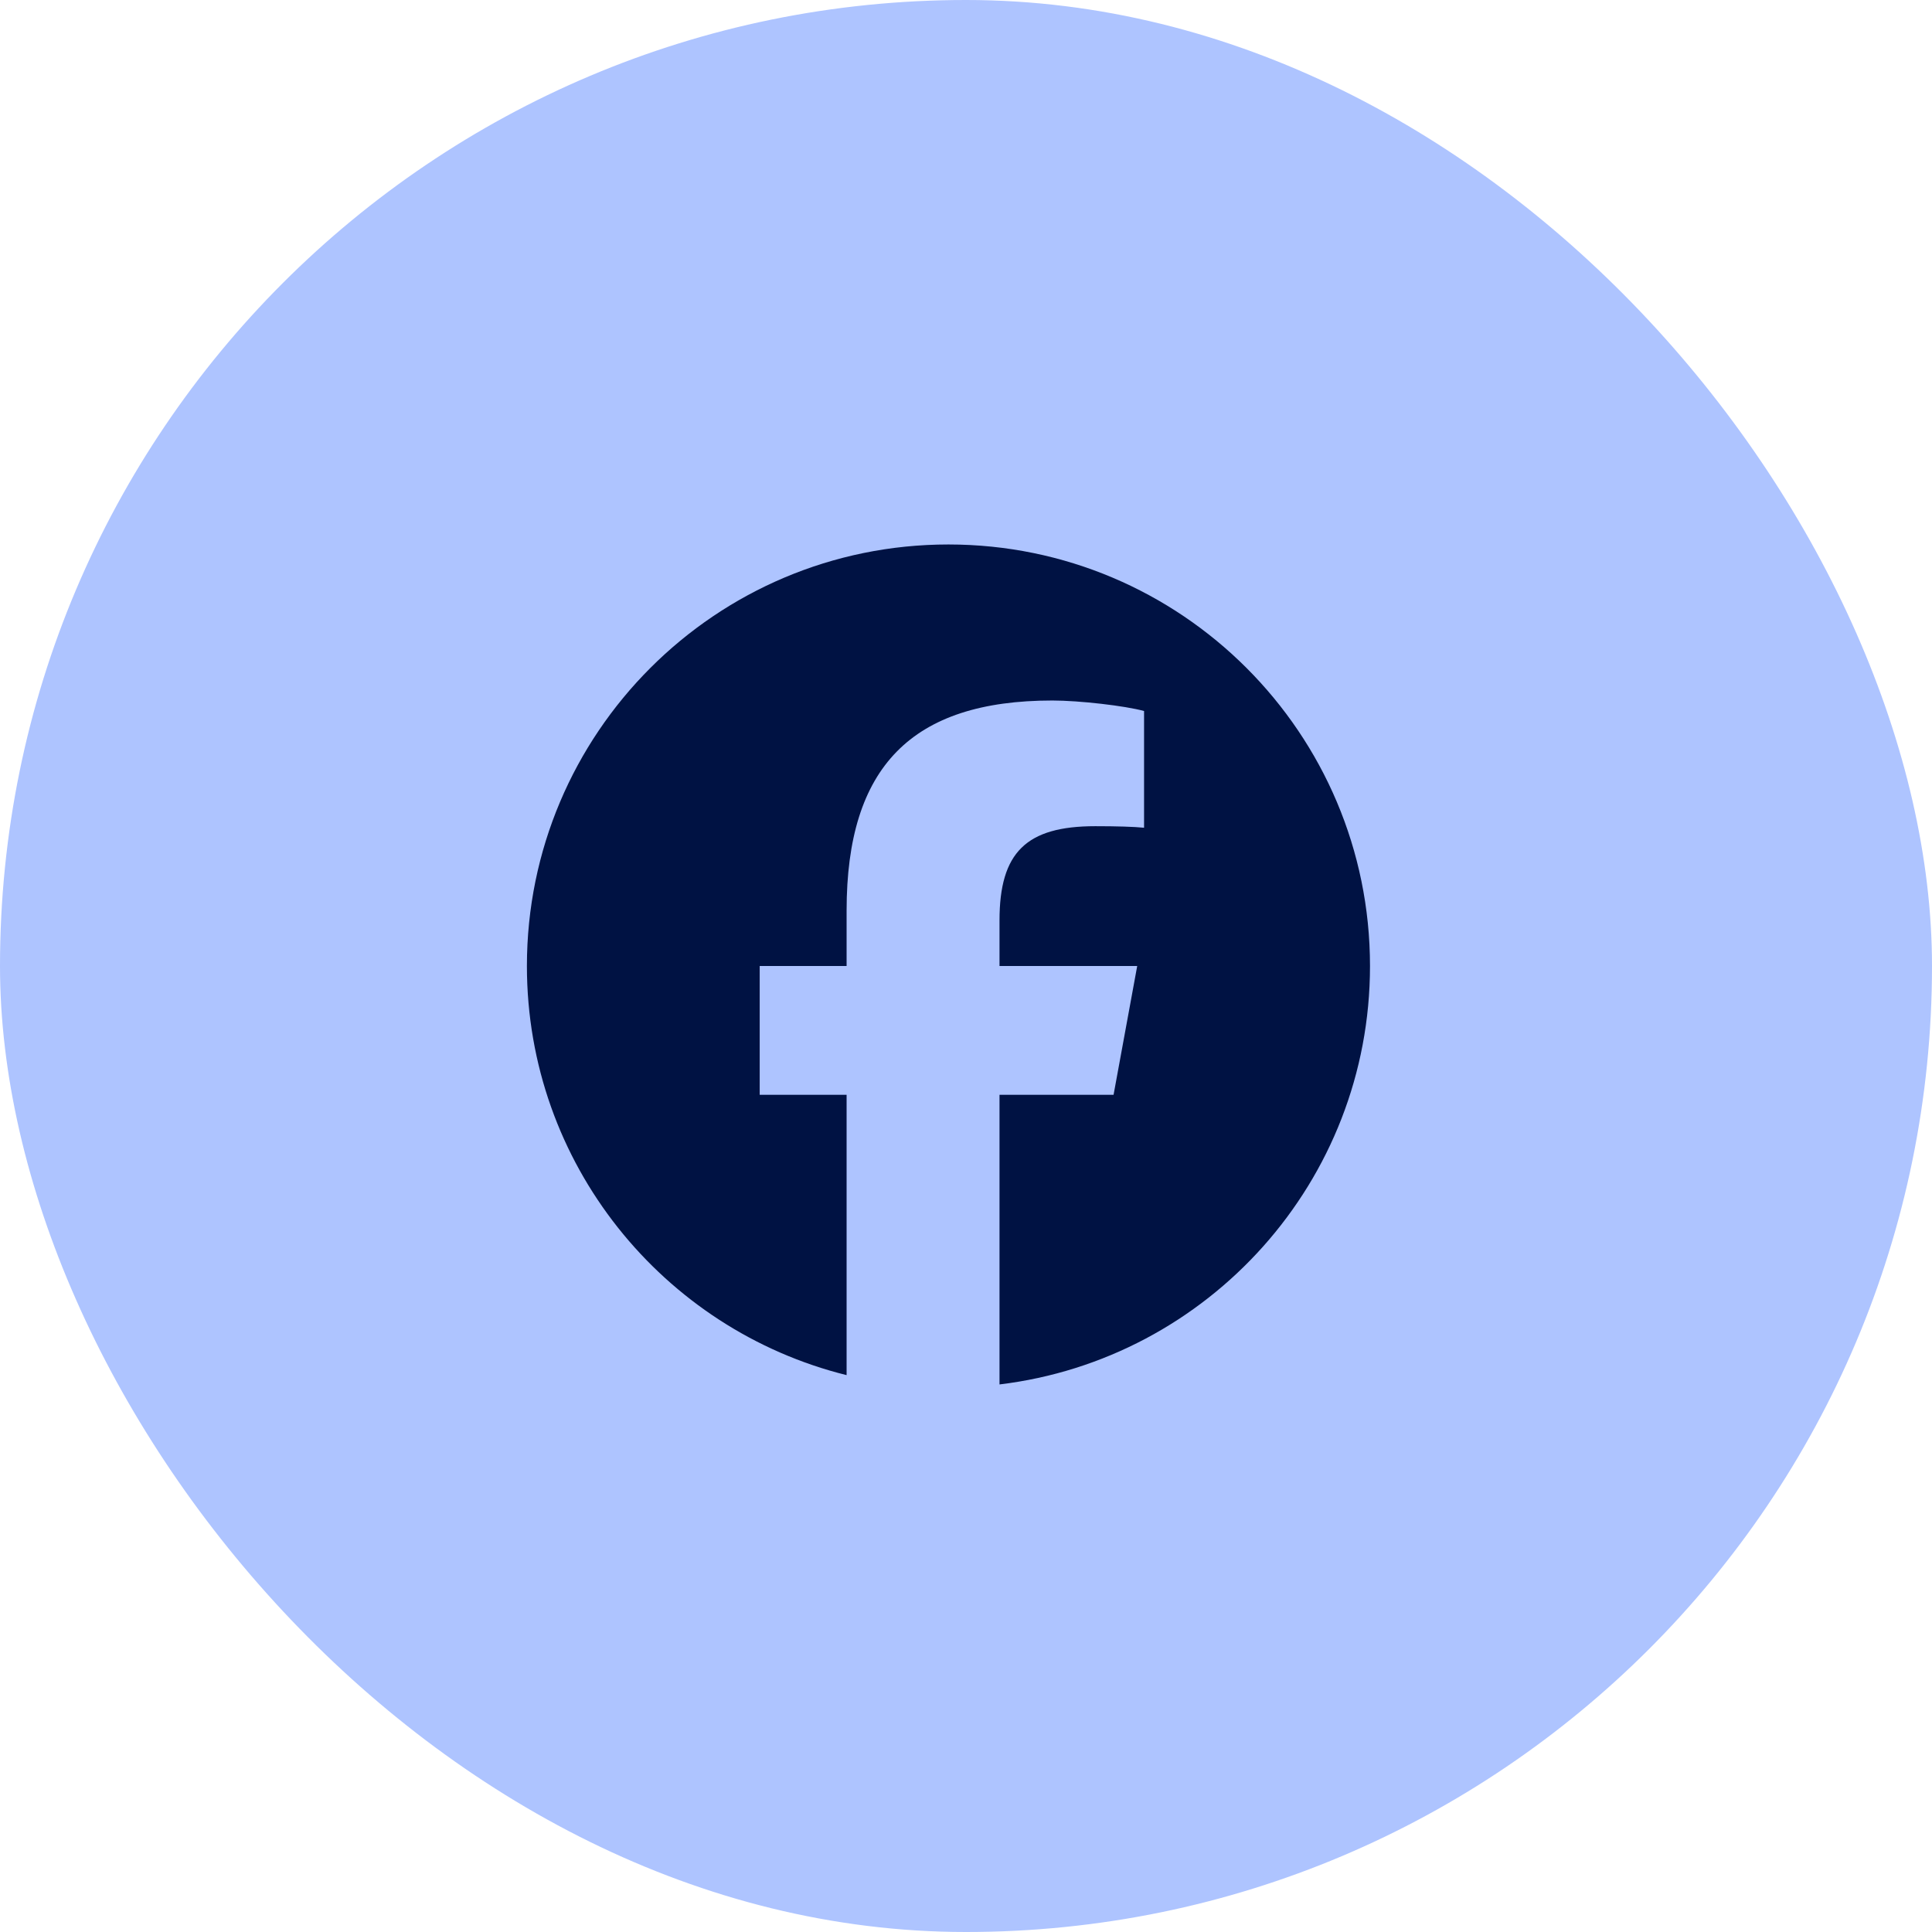 <svg width="55" height="55" viewBox="0 0 55 55" fill="none" xmlns="http://www.w3.org/2000/svg">
<rect width="55" height="55" rx="27.5" fill="#AEC4FF"/>
<g clip-path="url(#clip0_69_317)">
<path d="M27 15.5C20.373 15.5 15 20.873 15 27.5C15 33.127 18.875 37.85 24.101 39.147V31.167H21.627V27.5H24.101V25.92C24.101 21.835 25.95 19.942 29.96 19.942C30.72 19.942 32.032 20.092 32.569 20.241V23.564C32.285 23.535 31.793 23.52 31.182 23.52C29.215 23.52 28.454 24.265 28.454 26.203V27.5H32.374L31.701 31.167H28.454V39.412C34.396 38.695 39.001 33.635 39.001 27.5C39 20.873 33.627 15.5 27 15.5Z" fill="#001243"/>
</g>
<defs>
<clipPath id="clip0_69_317">
<rect width="24" height="24" fill="white" transform="translate(15 15.5)"/>
</clipPath>
</defs>
</svg>
